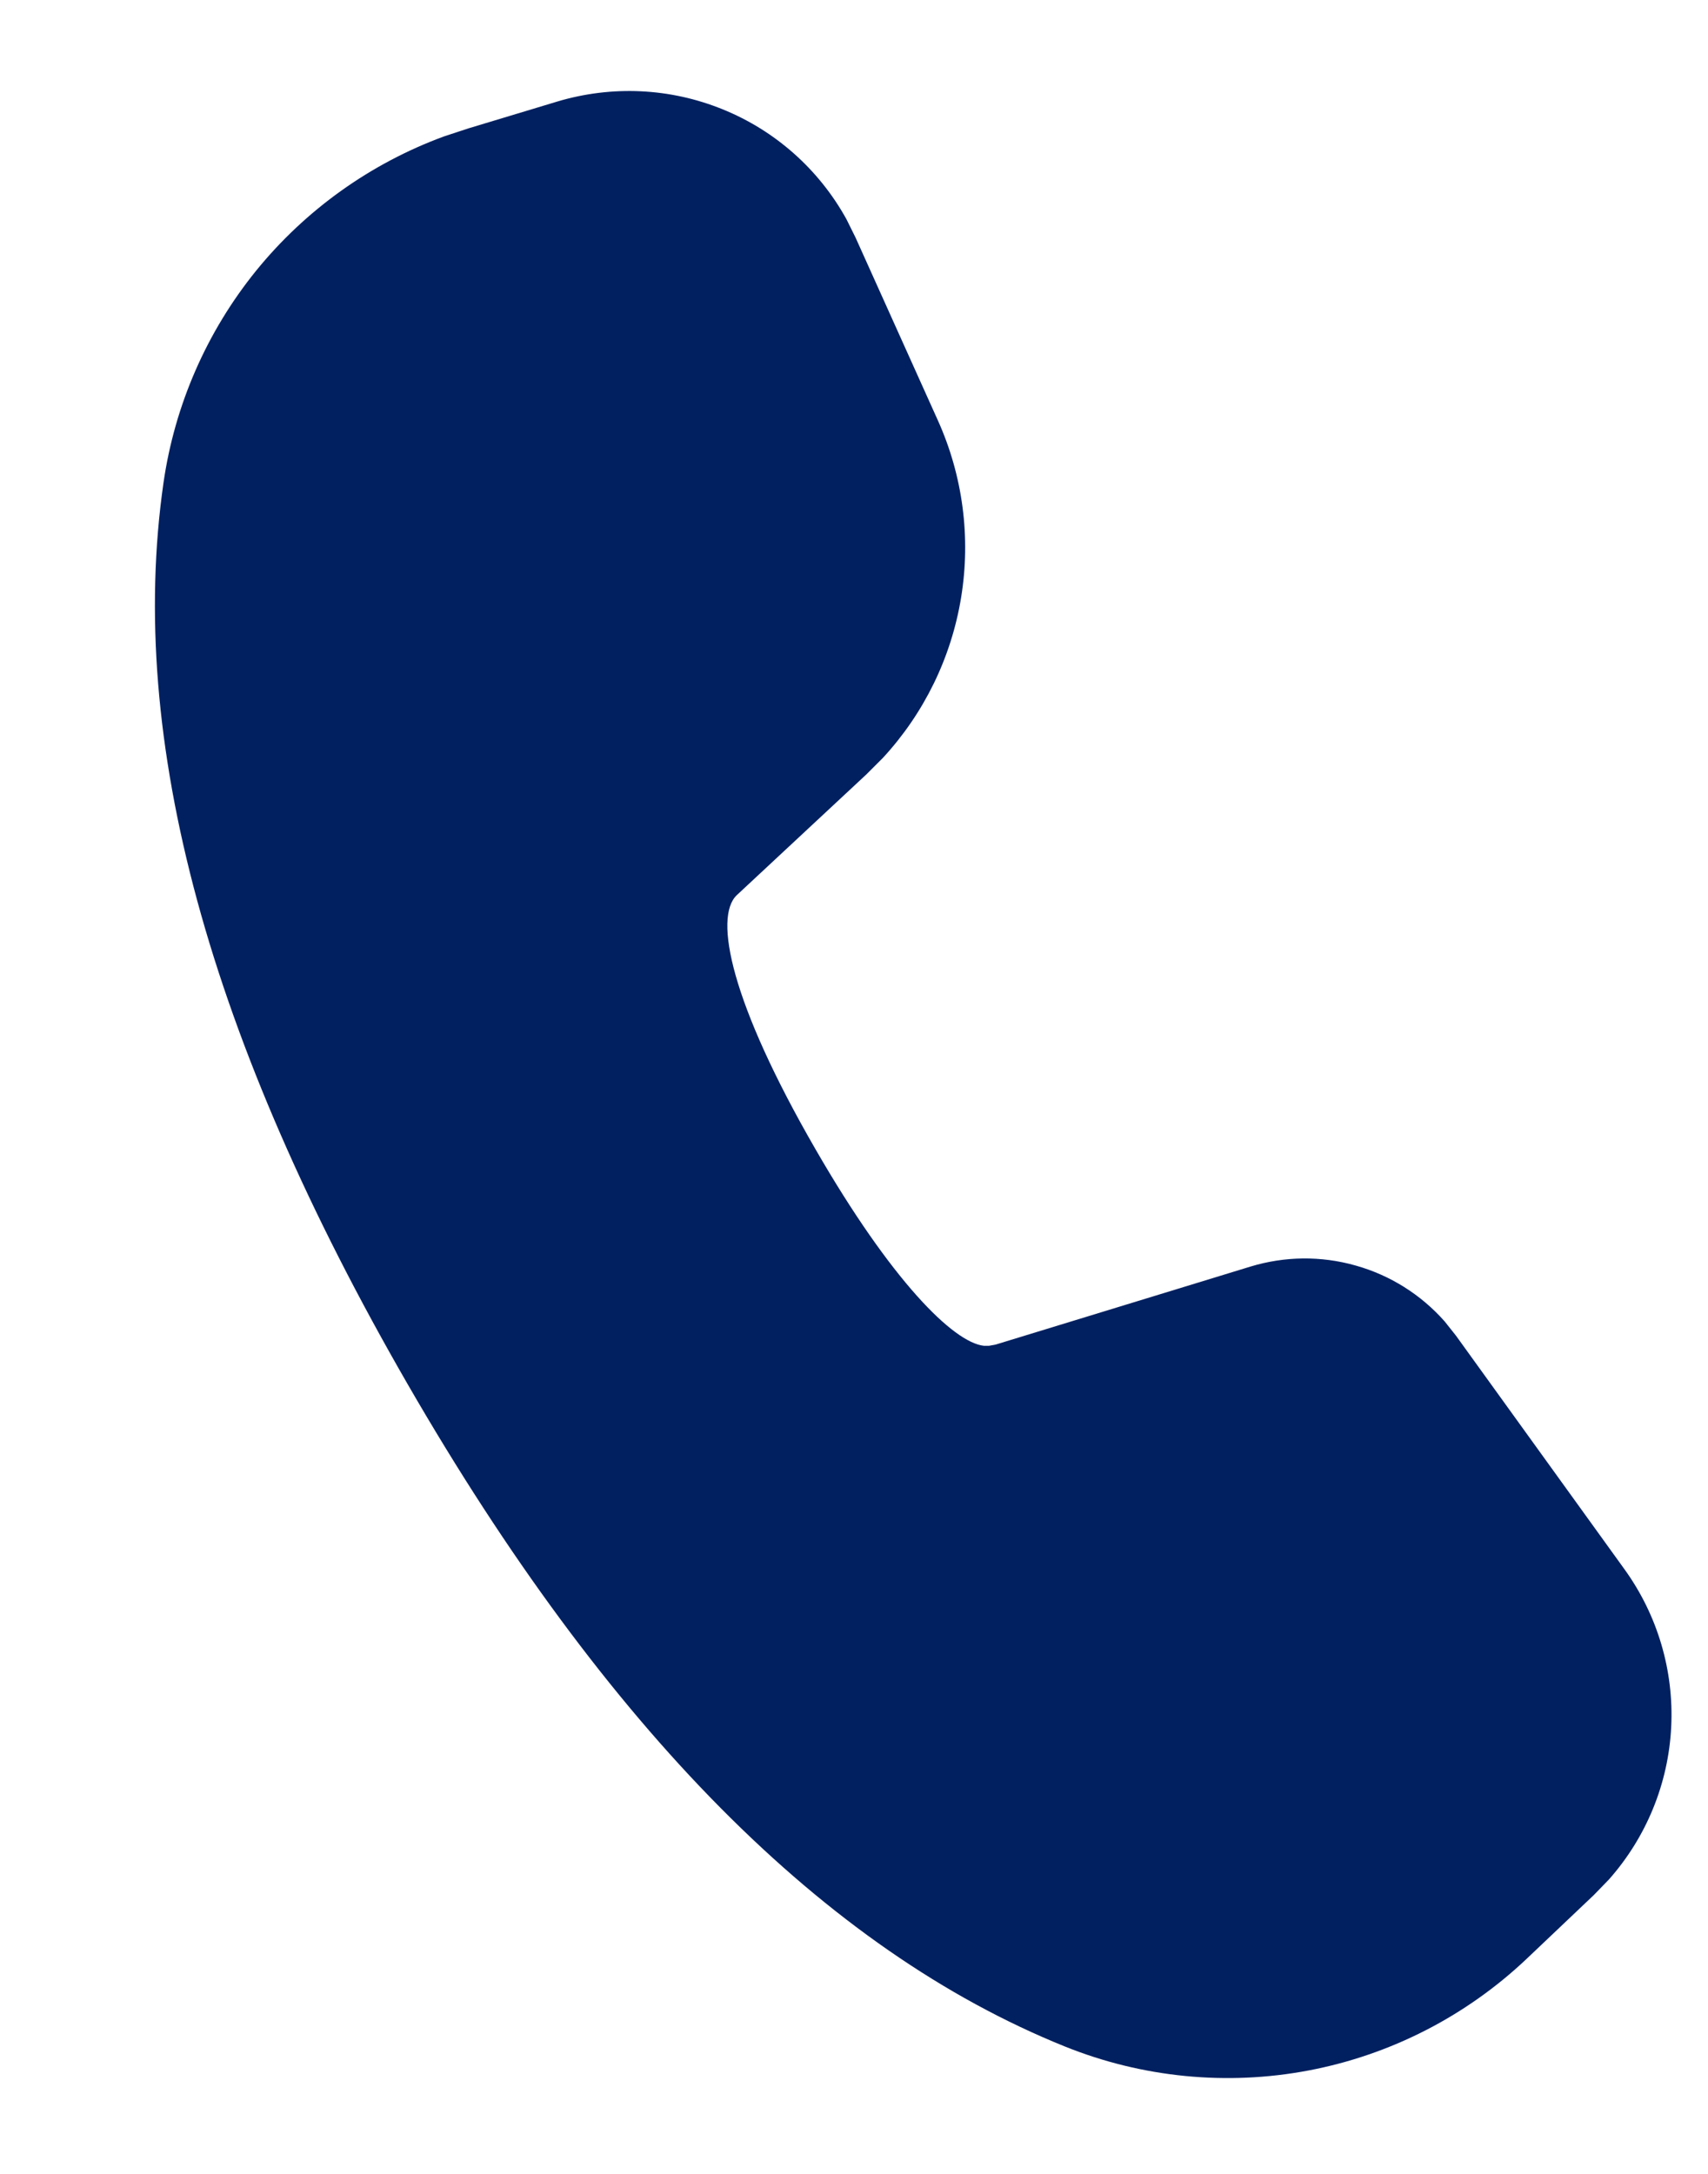 <svg width="11" height="14" viewBox="0 0 11 14" fill="none" xmlns="http://www.w3.org/2000/svg">
<path d="M3.589 0.654C3.94 0.549 4.315 0.566 4.654 0.704C4.993 0.841 5.274 1.091 5.451 1.411L5.51 1.53L6.04 2.707C6.201 3.064 6.253 3.461 6.19 3.847C6.127 4.234 5.952 4.593 5.686 4.881L5.58 4.987L4.745 5.765C4.595 5.908 4.708 6.459 5.252 7.401C5.741 8.249 6.14 8.645 6.336 8.667H6.37L6.413 8.659L8.053 8.157C8.273 8.09 8.508 8.087 8.73 8.15C8.952 8.212 9.151 8.337 9.304 8.51L9.377 8.602L10.462 10.106C10.675 10.401 10.781 10.759 10.763 11.122C10.745 11.486 10.603 11.832 10.362 12.104L10.265 12.204L9.831 12.616C9.442 12.984 8.955 13.234 8.428 13.334C7.901 13.434 7.356 13.38 6.859 13.18C5.311 12.556 3.905 11.13 2.627 8.917C1.347 6.699 0.815 4.765 1.053 3.109C1.125 2.609 1.331 2.137 1.649 1.744C1.968 1.351 2.387 1.052 2.861 0.878L3.016 0.827L3.589 0.654Z" fill="#002060"/>
</svg>
